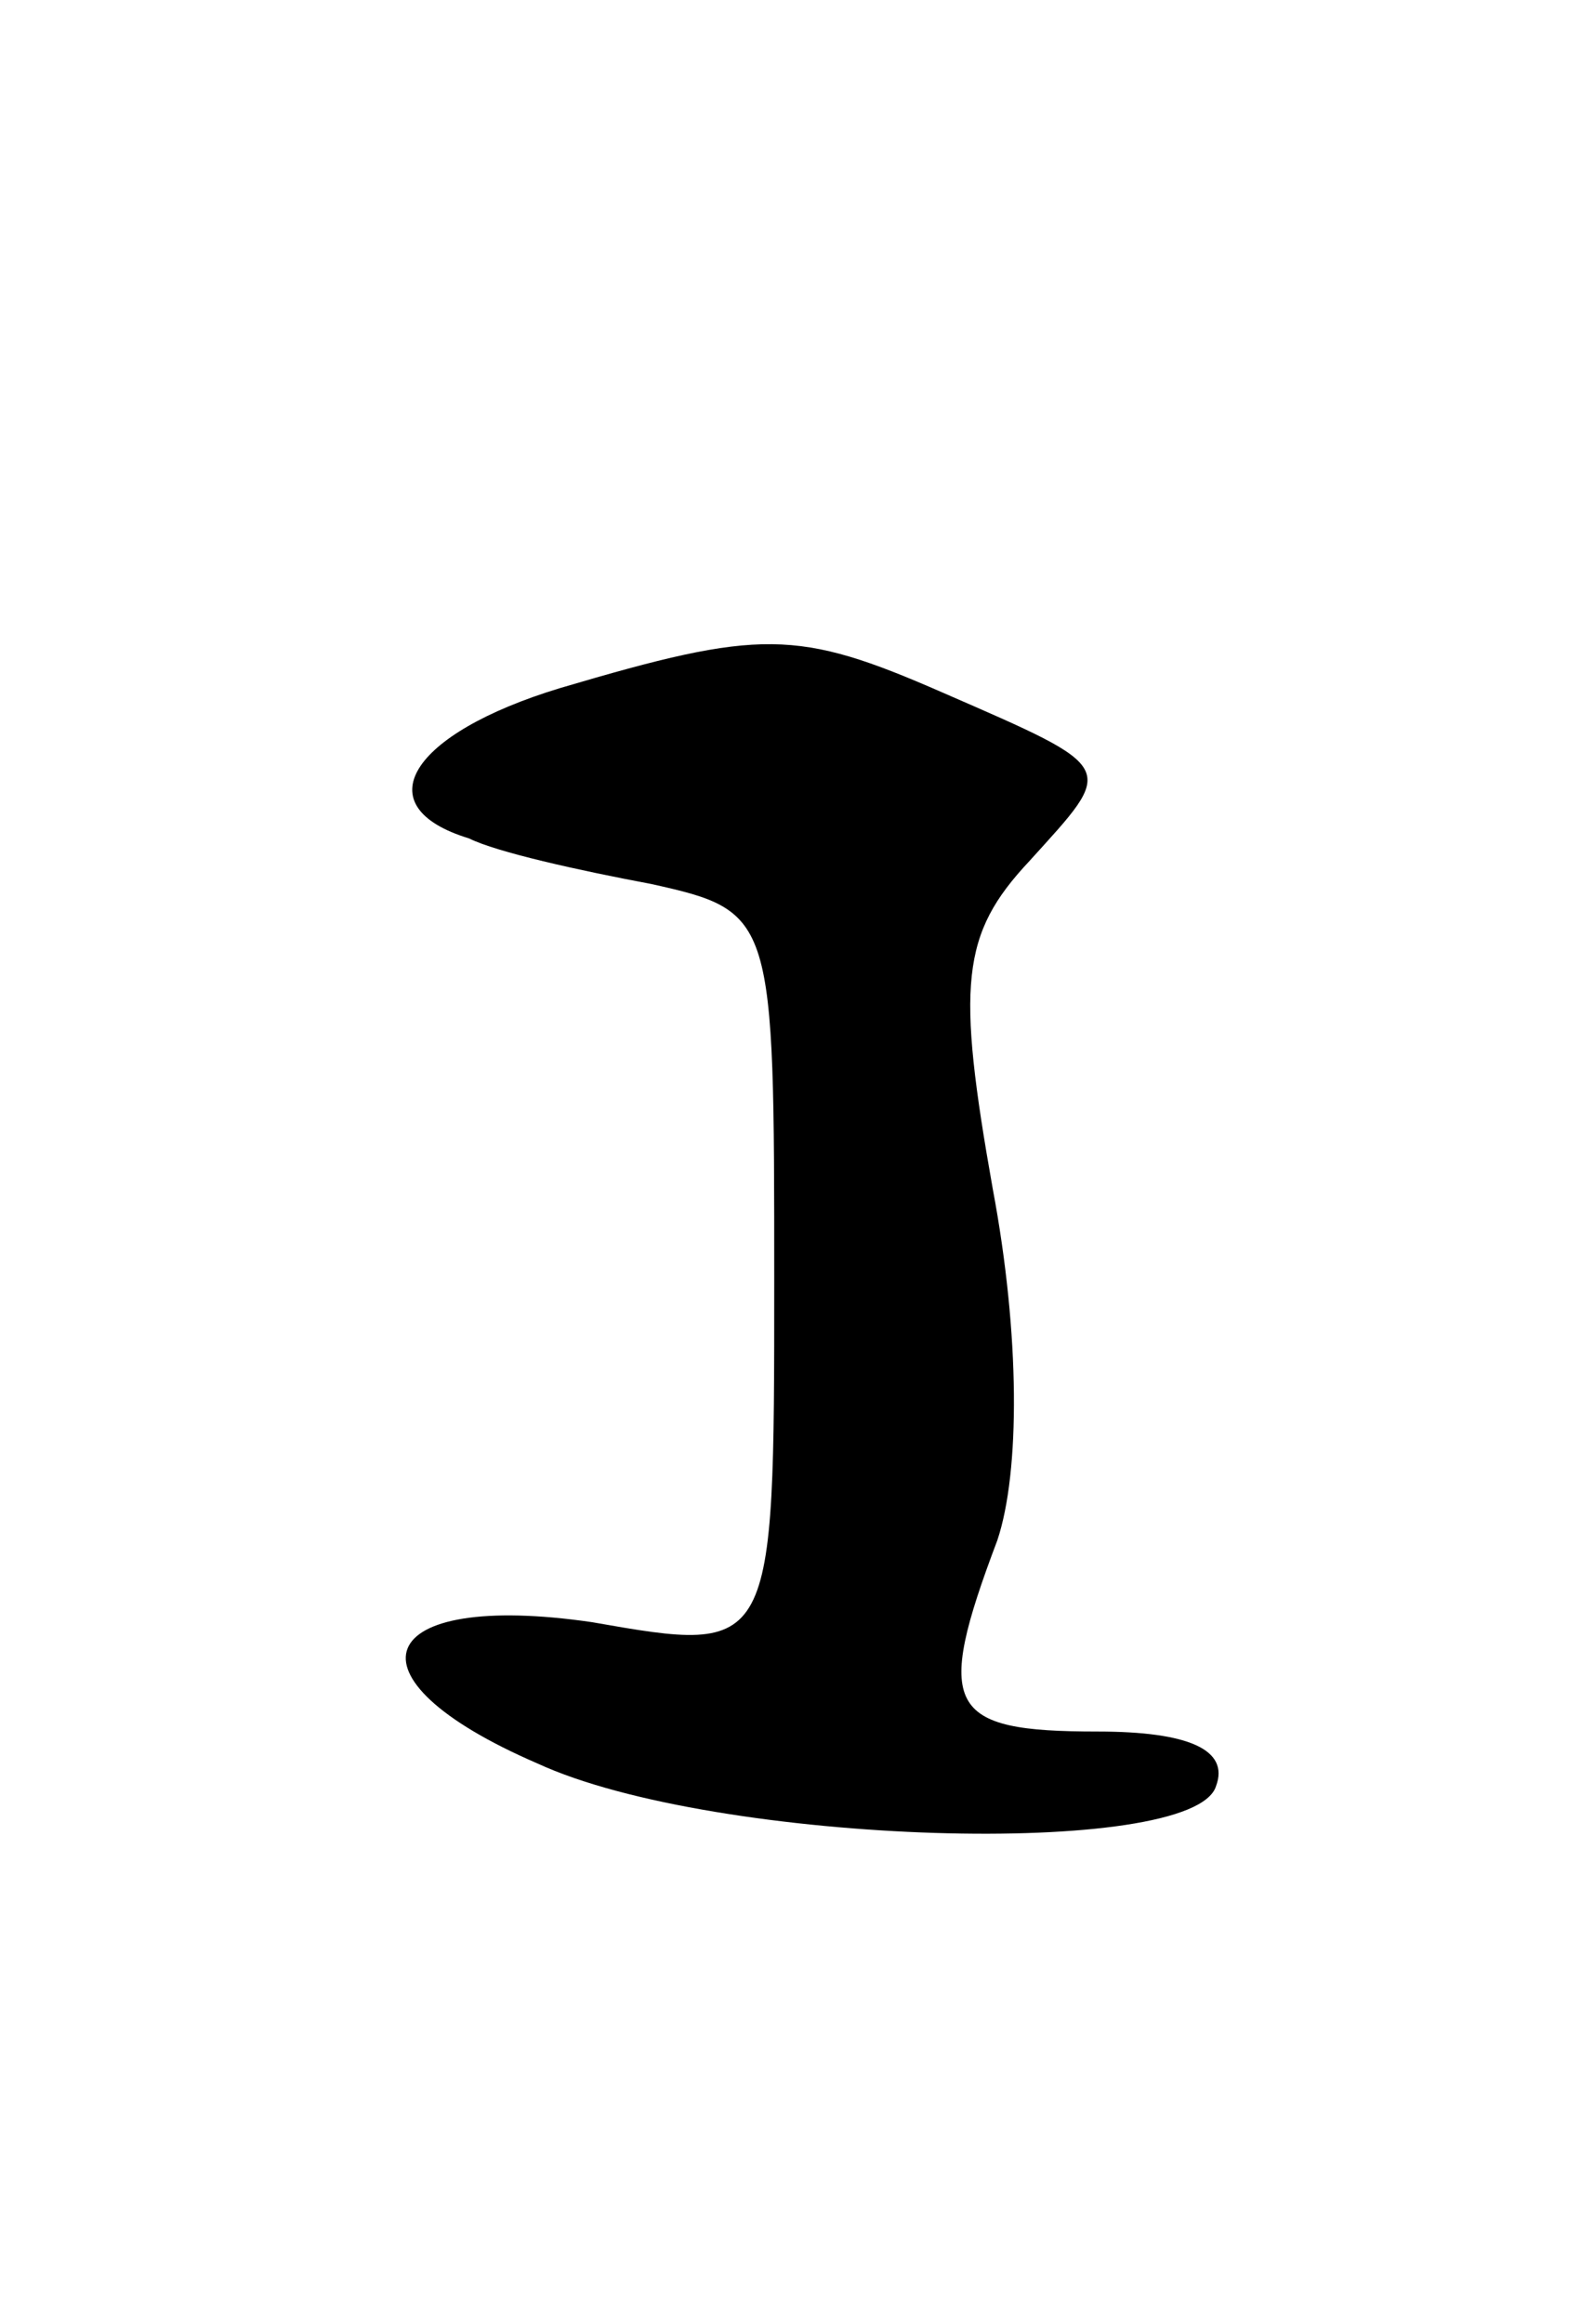 <svg version="1.0" xmlns="http://www.w3.org/2000/svg"
 width="35pt" height="51pt" viewBox="0 0 35 51"
 preserveAspectRatio="xMidYMid meet">
<g transform="translate(0,51) scale(0.1,-0.1)"
fill="#000000" stroke="none">
<path d="M123 359 c-33 -10 -43 -26 -20 -33 6 -3 24 -7 40 -10 27 -6 27 -7 27
-87 0 -82 0 -82 -40 -75 -48 7 -56 -12 -12 -31 39 -18 144 -21 149 -5 3 8 -6
12 -26 12 -33 0 -36 5 -22 42 5 15 5 45 -1 77 -8 45 -7 56 8 72 19 21 20 20
-19 37 -32 14 -40 14 -84 1z"/>
</g>
</svg>
